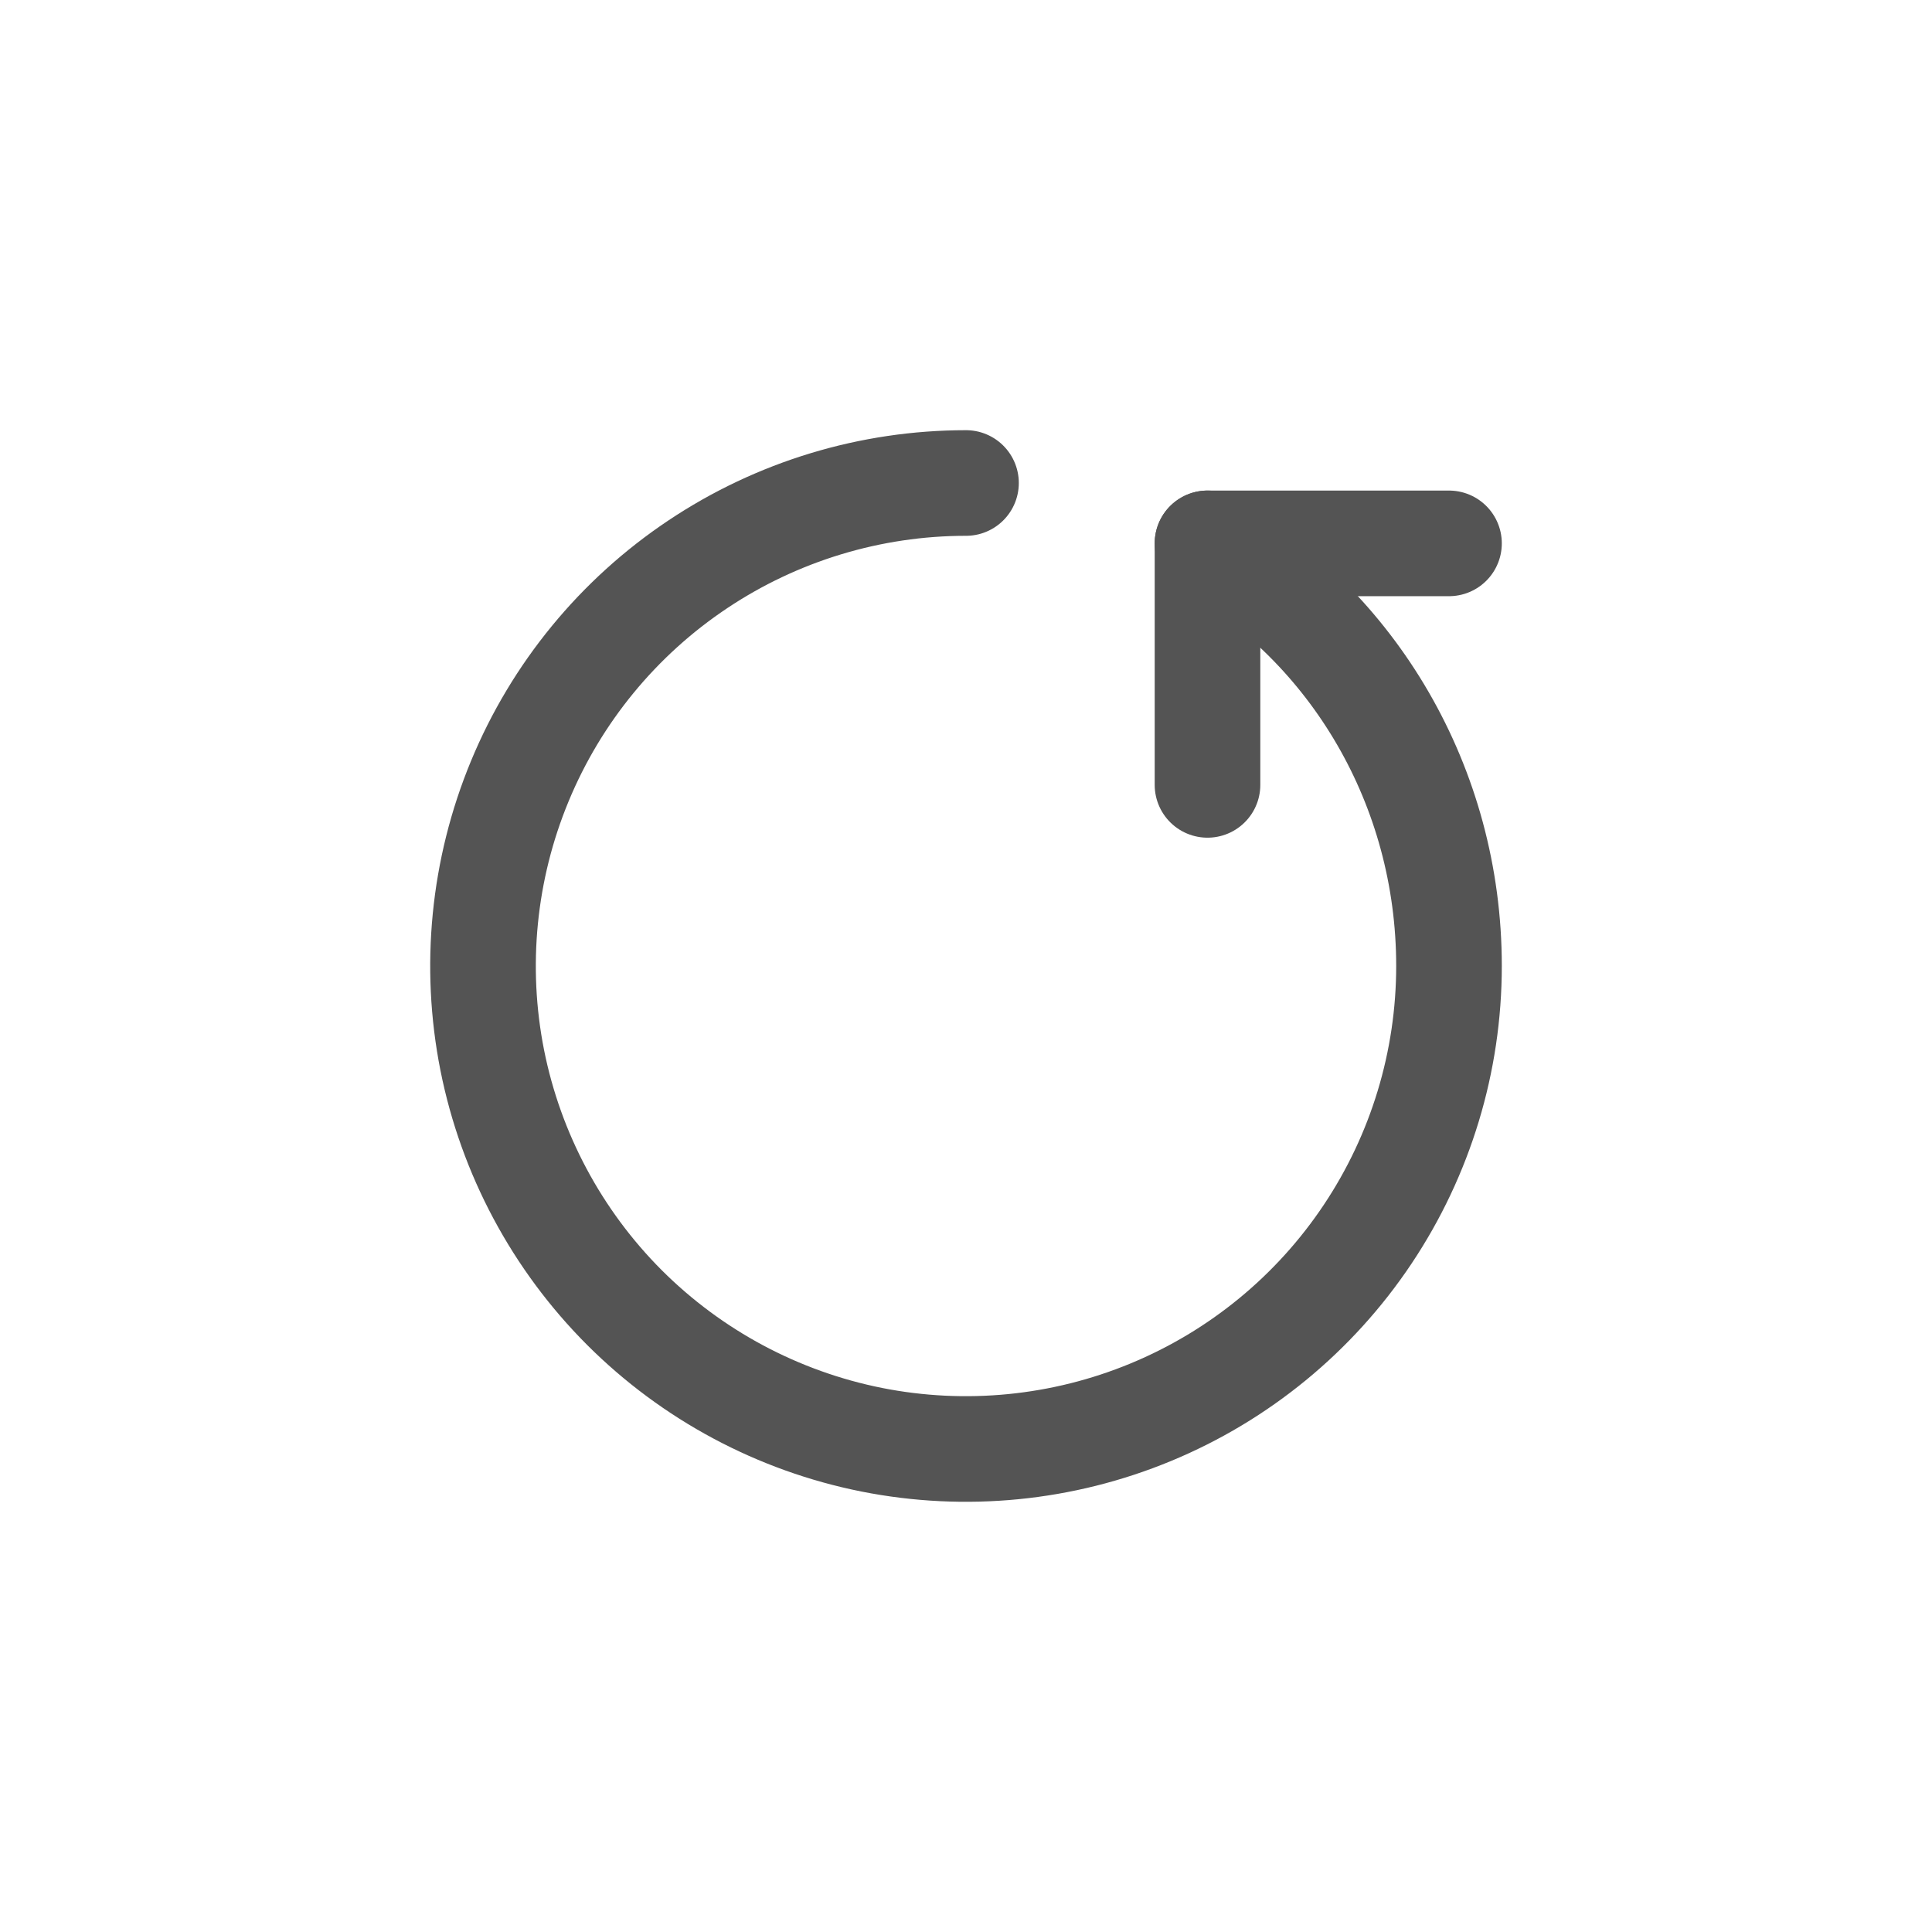<svg width="24" height="24" viewBox="0 0 24 24" fill="none" xmlns="http://www.w3.org/2000/svg">
<path d="M15 6.75C16.811 7.783 18 9.766 18 12C18 13.187 17.648 14.347 16.989 15.333C16.33 16.32 15.393 17.089 14.296 17.543C13.2 17.997 11.993 18.116 10.829 17.885C9.666 17.653 8.597 17.082 7.757 16.243C6.918 15.403 6.347 14.334 6.115 13.171C5.884 12.007 6.003 10.8 6.457 9.704C6.911 8.607 7.68 7.67 8.667 7.011C9.653 6.352 10.813 6 12 6" stroke="#545454" stroke-width="1.312" stroke-linecap="round" stroke-linejoin="round"/>
<path d="M15 9.75V6.75H18" stroke="#545454" stroke-width="1.312" stroke-linecap="round" stroke-linejoin="round"/>
</svg>
